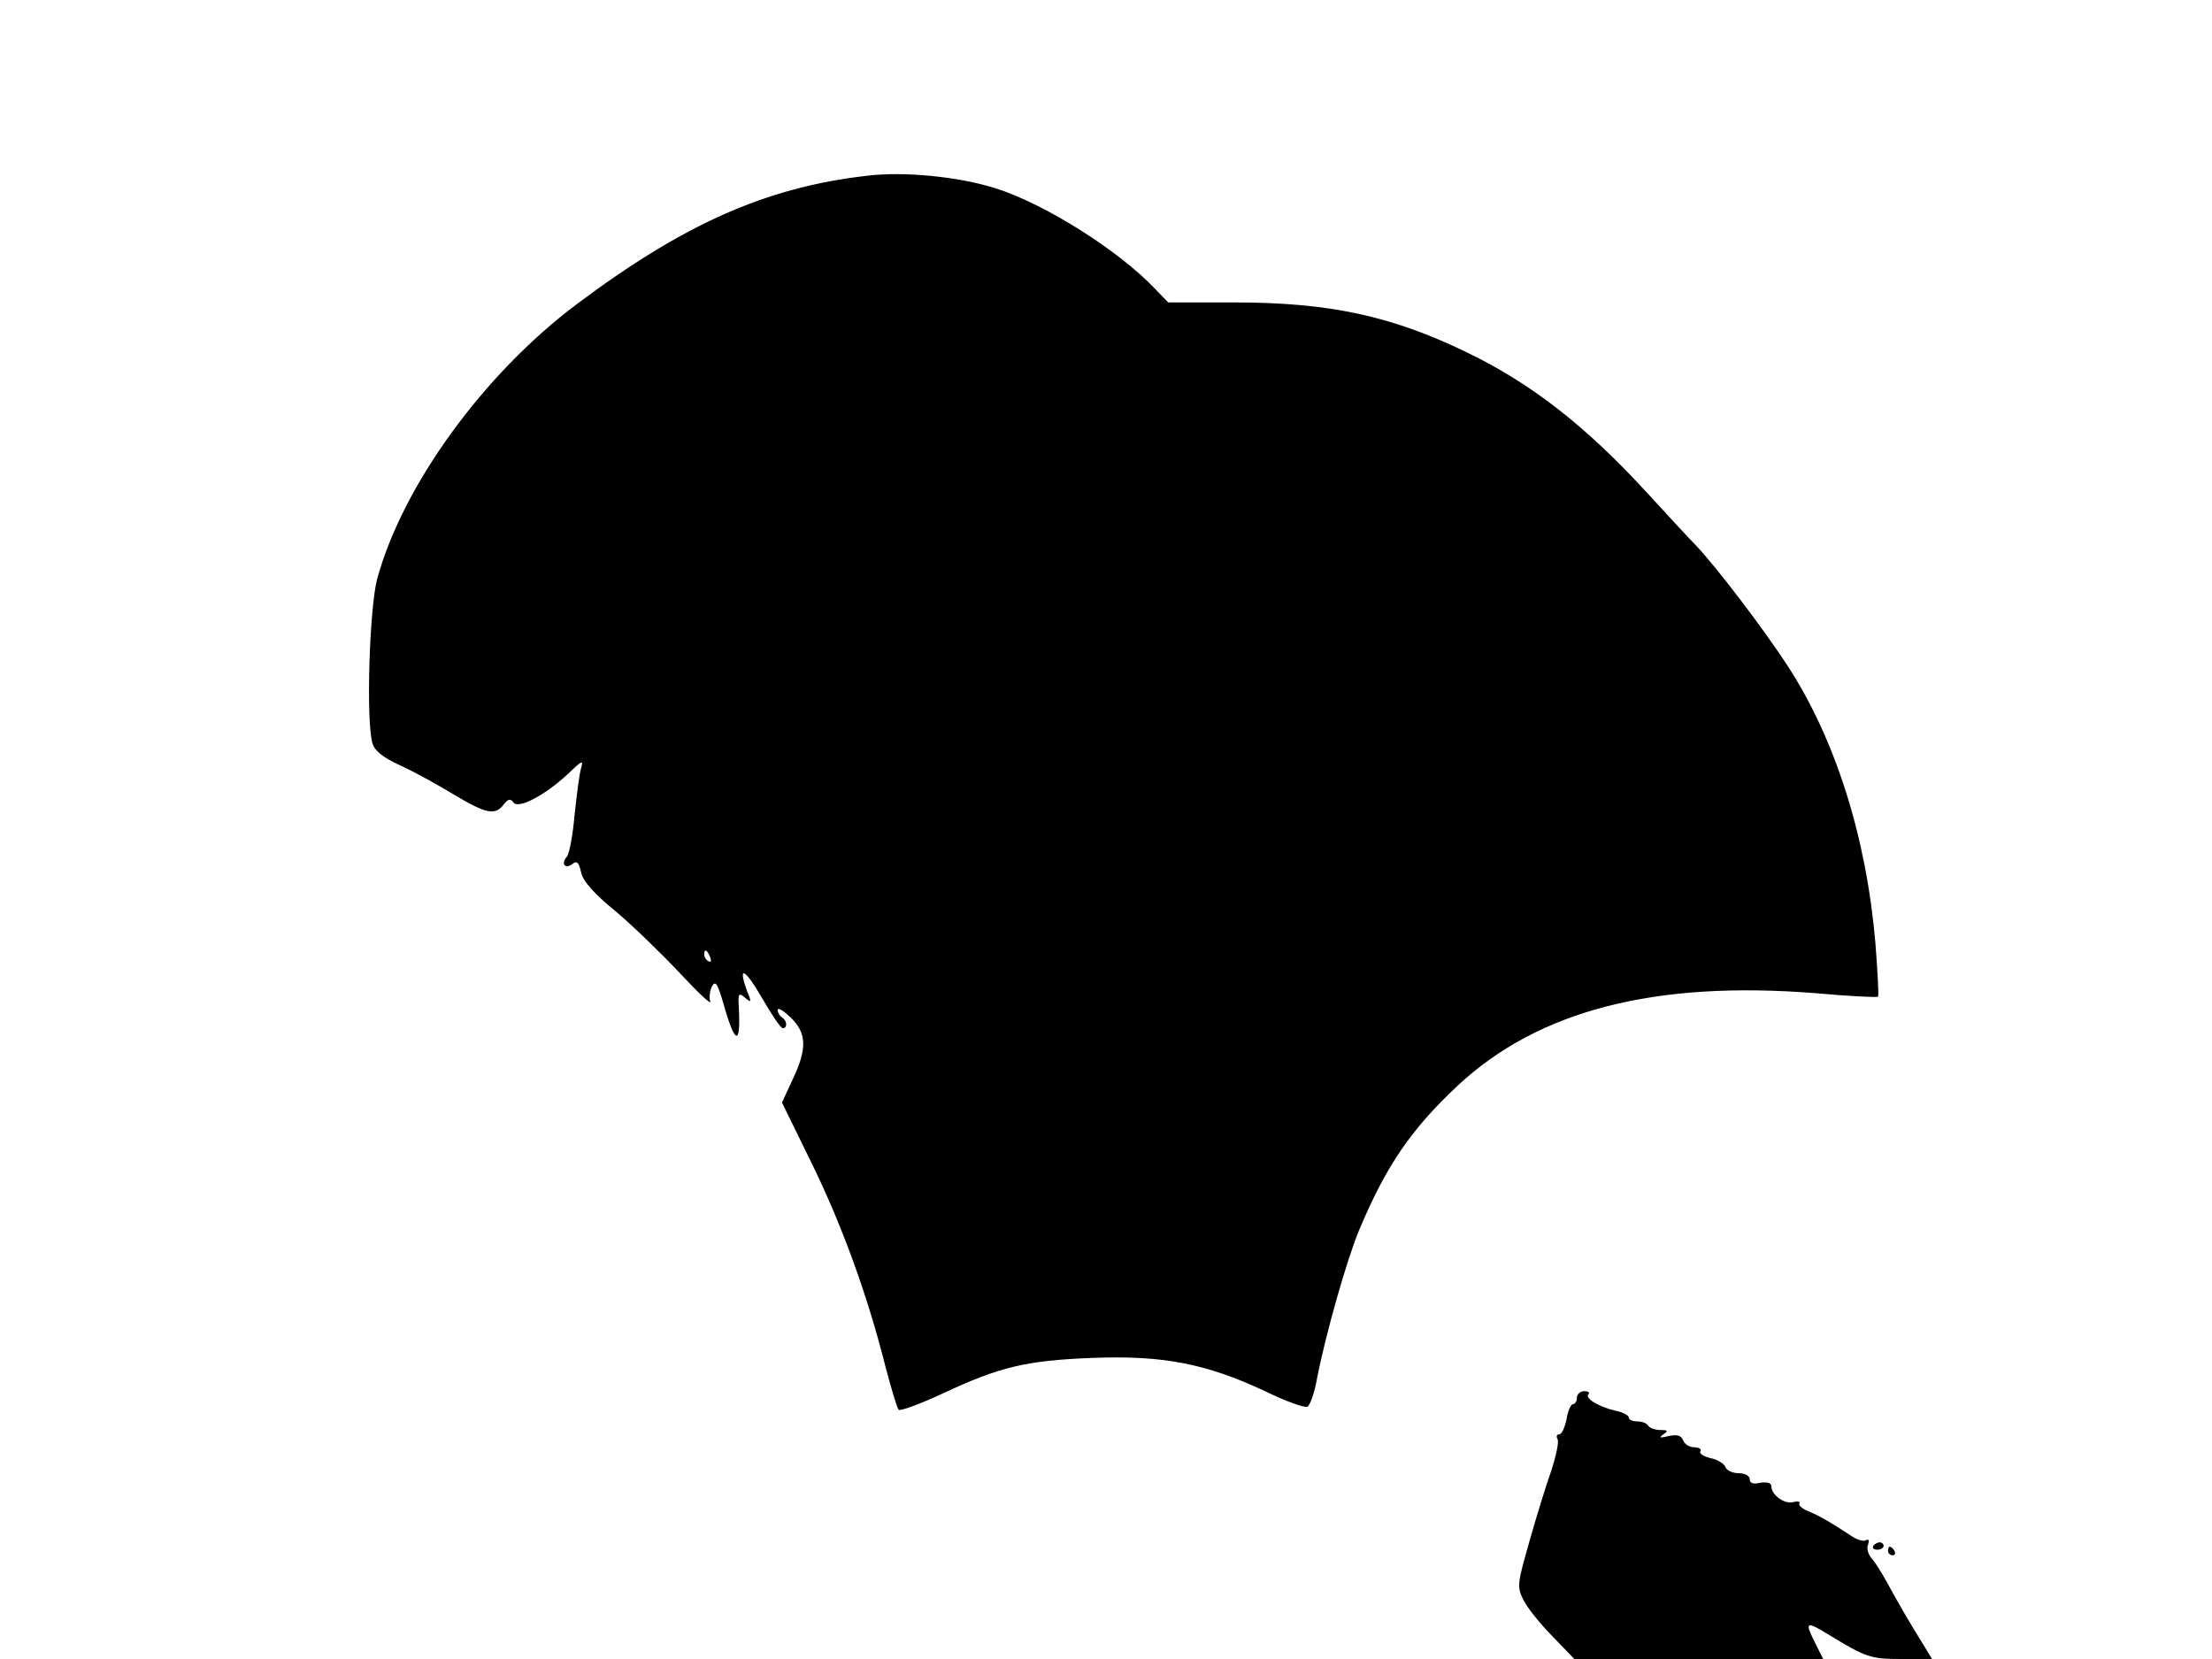 <svg xmlns="http://www.w3.org/2000/svg" width="682.667" height="512" version="1.0" viewBox="0 0 512 384"><path d="M200.5 40.7c-23.3 2.7-42.3 11.2-67 29.7-21.6 16.2-40.3 42-46.2 63.6-1.8 6.8-2.6 32.8-1.1 38 .5 1.8 2.4 3.3 6.5 5.2 3.3 1.5 8.9 4.6 12.5 6.8 7.4 4.4 9.4 4.8 11.4 2.2 1-1.3 1.6-1.4 2.2-.5 1.1 1.7 7.3-1.6 12.6-6.5 3.3-3.2 3.7-3.4 3.1-1.4-.4 1.3-1 6.1-1.5 10.8-.4 4.6-1.2 9-1.8 9.7-1.5 1.7-.3 3 1.4 1.6.9-.7 1.4-.3 1.9 2 .4 2 2.9 4.9 8.2 9.2 4.1 3.5 10.8 10 14.9 14.4s7.1 7.2 6.8 6.3-.1-2.5.4-3.5c.8-1.4 1.3-.7 2.7 4.2 2.7 9.5 4 9.6 3.5.5-.2-3 0-3.3 1.4-2.1 1.5 1.3 1.6 1.1.6-1.3-2.3-6.2-.7-5.6 3.2 1.1 2.3 4 4.5 7.3 5 7.3 1.1 0 1-1.8-.2-2.5-.5-.3-1-1.1-1-1.7 0-.7 1.3.1 3 1.7 3.7 3.6 3.9 7.1.5 14.3l-2.5 5.4 6.9 14.1c7 14.3 12.9 30.5 17.1 47.2 1.3 4.9 2.6 9.3 3 9.8.3.4 4.9-1.3 10.1-3.7 13.2-6.2 19.3-7.7 34.9-8.3 16.2-.6 26.1 1.3 39.8 7.7 4.7 2.3 9.1 3.9 9.8 3.6.6-.2 1.7-3.3 2.3-6.8 2-10.2 6.9-27.4 9.7-34.1 6.3-15 12.1-23.4 22.9-33.5 18.6-17.3 45.5-24.3 82.9-21.3 7.6.7 14.1 1 14.3.8.2-.3-.1-5.8-.6-12.3-2.1-24.7-9.3-47.4-20.4-64.4-5.7-8.7-16.2-22.5-21.1-27.7-1.2-1.2-6.4-6.8-11.6-12.5-14-15.2-26.5-25-41.4-32.2-17.5-8.5-31.9-11.6-54-11.6h-15.2l-3-3.1c-8.3-8.8-25.3-19.6-36.9-23.3-8.5-2.7-21.3-4-30-2.9m-36.1 180.9c.3.8.2 1.2-.4.9s-1-1-1-1.6c0-1.4.7-1.1 1.4.7M365 323.5c0 .8-.4 1.5-.9 1.5s-1.2 1.6-1.5 3.5c-.4 1.9-1.1 3.5-1.7 3.5s-.7.5-.4 1.1c.4.5-.3 3.8-1.4 7.2-1.2 3.4-3.5 10.8-5.1 16.5-2.8 9.8-2.9 10.5-1.4 13.5.9 1.8 3.9 5.6 6.7 8.4l5.1 5.3H422l-2-4c-2.3-4.6-1.9-4.8 3-1.8 9 5.5 10 5.8 17.1 5.8h7.1l-2-3.3c-3.7-5.9-6.1-10.2-8.3-14.2-1.2-2.2-2.8-4.8-3.6-5.7-.9-1-1.3-2.4-.9-3.3.3-1 .2-1.3-.5-1-.5.4-2.2-.1-3.7-1.2-4.6-3-6.6-4.2-9.4-5.4-1.6-.6-2.6-1.5-2.3-1.9s-.4-.6-1.5-.3c-2 .5-5-1.7-5-3.7 0-.8-1-1-2.5-.8-1.7.4-2.5.1-2.5-.8 0-.8-1.1-1.4-2.5-1.4s-2.8-.6-3.1-1.4-1.9-1.8-3.5-2.1c-1.6-.4-2.7-1.1-2.3-1.6.3-.5-.4-.9-1.4-.9-1.1 0-2.3-.7-2.6-1.6-.5-1.2-1.4-1.4-3.4-1-2 .5-2.3.4-1.2-.4 1.2-.8 1.1-1-.7-1-1.2 0-2.5-.5-2.8-1-.3-.6-1.5-1-2.6-1-1 0-1.9-.4-1.9-.9s-1.5-1.3-3.2-1.6c-3.8-.9-7.1-2.9-6.1-3.8.3-.4-.1-.7-1-.7s-1.7.7-1.7 1.5"/><path d="M433.6 357.8c-.3.5.1.9.9.9s1.5-.4 1.5-.9c0-.4-.4-.8-.9-.8-.6 0-1.2.4-1.5.8m3.4 1.2c0 .5.5 1 1.1 1 .5 0 .7-.5.4-1-.3-.6-.8-1-1.1-1-.2 0-.4.4-.4 1"/></svg>